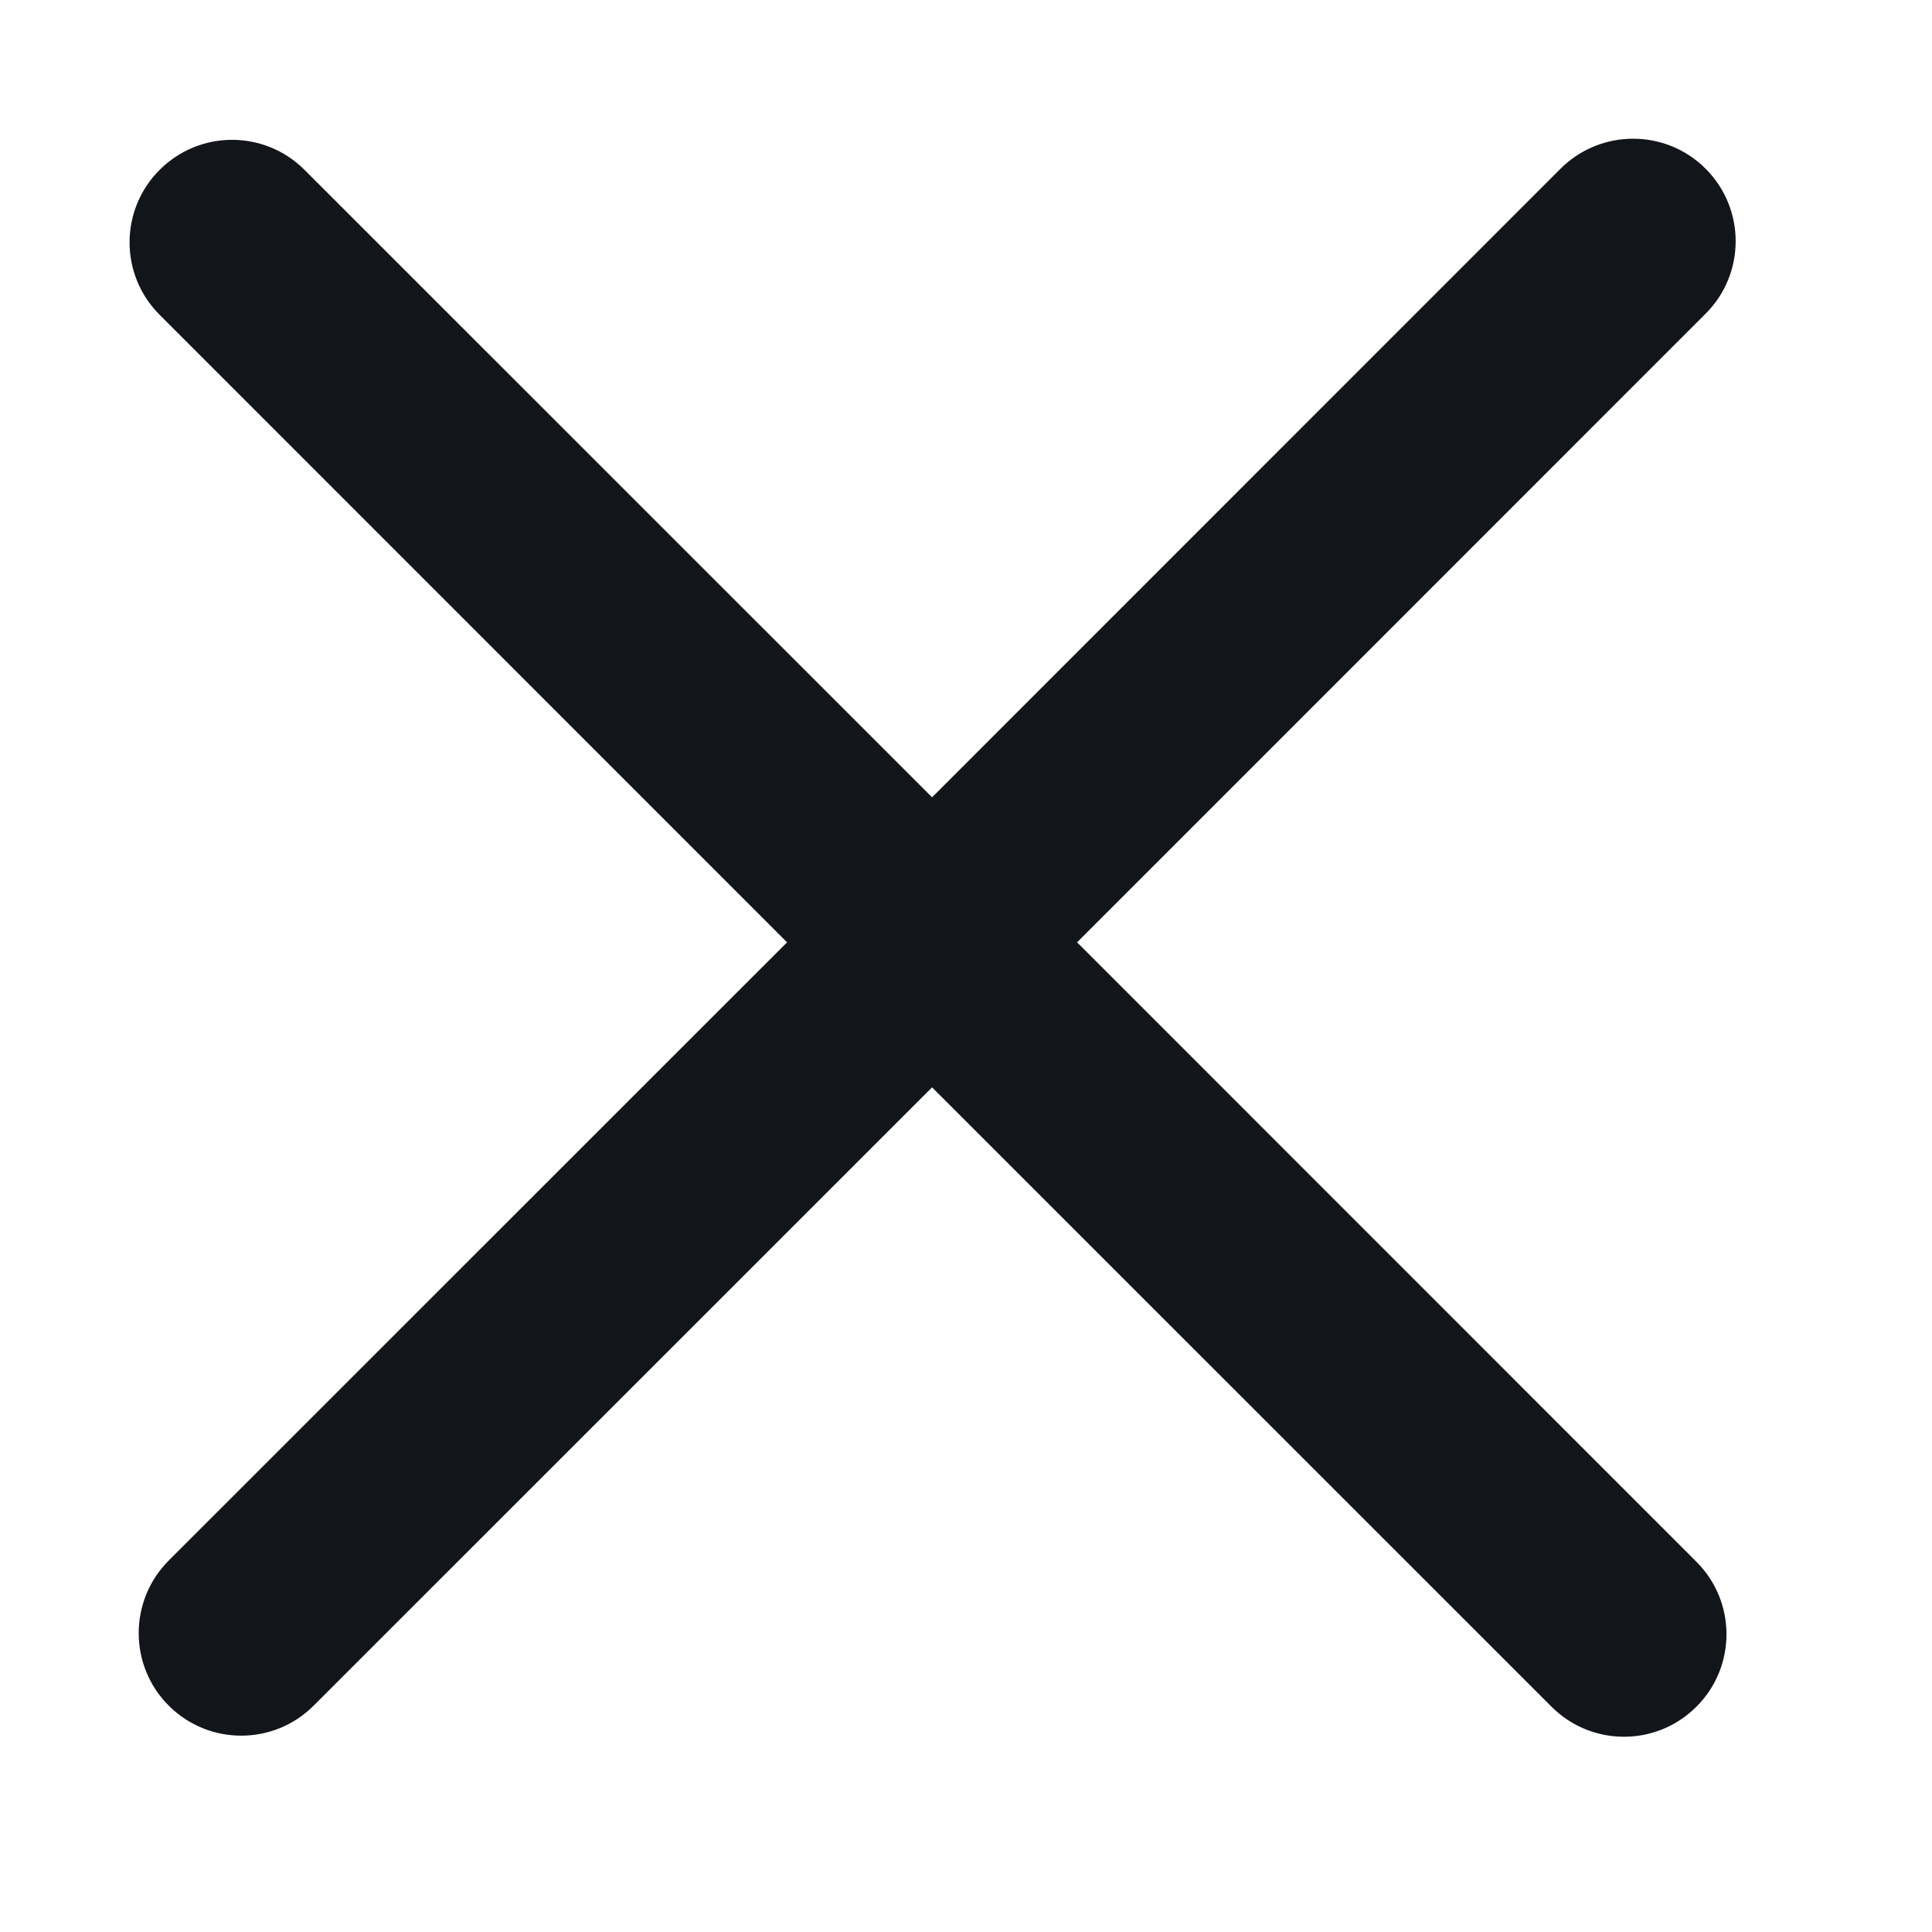 <svg width="16" height="16" viewBox="0 0 16 16" fill="none" xmlns="http://www.w3.org/2000/svg">
<path fill-rule="evenodd" clip-rule="evenodd" d="M14.125 1.397C13.794 1.066 13.256 1.066 12.924 1.397L7.719 6.603L2.522 1.407C2.191 1.075 1.653 1.075 1.322 1.407C0.99 1.738 0.99 2.276 1.322 2.607L6.518 7.804L1.397 12.924C1.066 13.256 1.066 13.794 1.397 14.125C1.729 14.457 2.267 14.457 2.598 14.125L7.719 9.005L12.849 14.134C13.18 14.466 13.718 14.466 14.049 14.134C14.381 13.803 14.381 13.265 14.049 12.934L8.92 7.804L14.125 2.598C14.457 2.267 14.457 1.729 14.125 1.397Z" fill="#12151A"/>
</svg>
